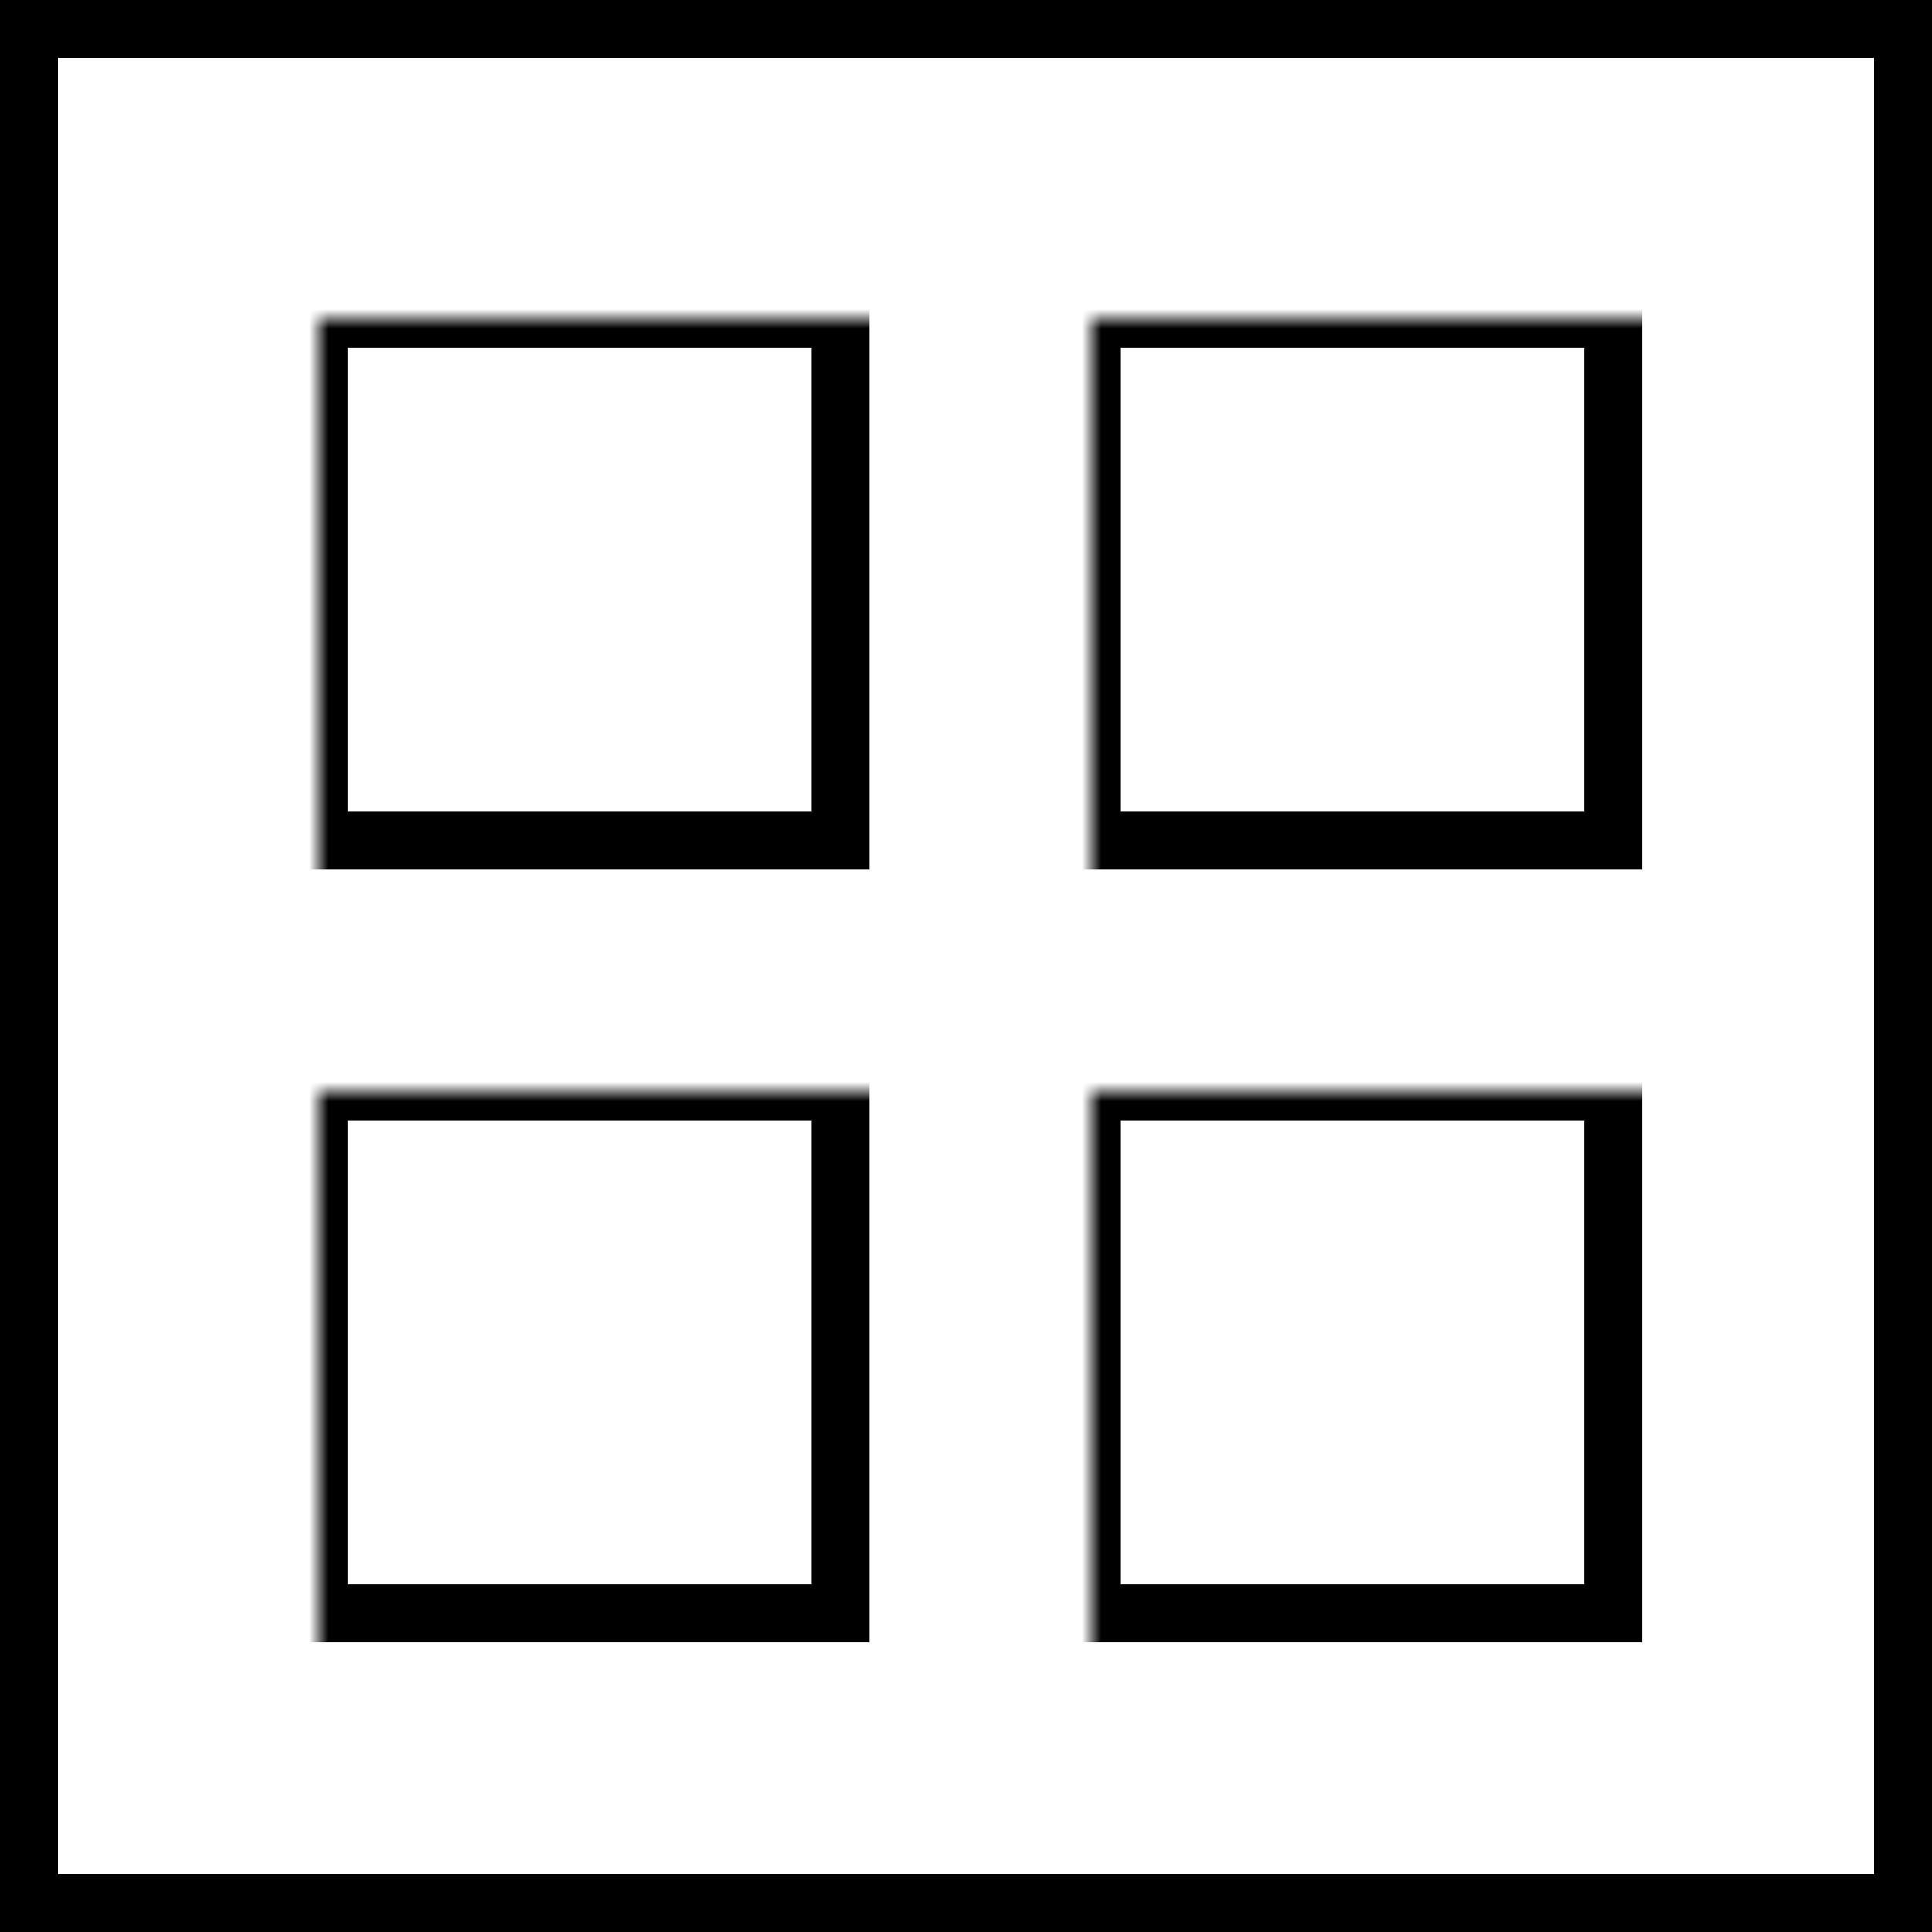 <?xml version="1.0" encoding="UTF-8"?>
<svg width="100px" height="100px" viewBox="0 0 100 100" version="1.1" xmlns="http://www.w3.org/2000/svg" xmlns:xlink="http://www.w3.org/1999/xlink">
    <!-- Generator: Sketch 50.2 (55047) - http://www.bohemiancoding.com/sketch -->
    <title>grid</title>
    <desc>Created with Sketch.</desc>
    <defs>
        <rect id="path-1" x="0" y="0" width="100" height="100"></rect>
    </defs>
    <g id="grid" stroke="none" stroke-width="1" fill="none" fill-rule="evenodd">
        <g id="Rectangle-2-Copy-9-+-Rectangle-2-Copy-10-+-Rectangle-2-Copy-11-Mask">
            <mask id="mask-2" fill="white">
                <use xlink:href="#path-1"></use>
            </mask>
            <g id="Mask"></g>
            <rect id="Rectangle-2-Copy-10" stroke="#000000" stroke-width="3" mask="url(#mask-2)" x="56.5" y="16.5" width="27" height="27"></rect>
            <rect id="Rectangle-2-Copy-11" stroke="#000000" stroke-width="3" mask="url(#mask-2)" x="16.5" y="16.5" width="27" height="27"></rect>
            <rect id="Rectangle-2-Copy-13" stroke="#000000" stroke-width="3" mask="url(#mask-2)" x="56.5" y="56.5" width="27" height="27"></rect>
            <rect id="Rectangle-2-Copy-12" stroke="#000000" stroke-width="3" mask="url(#mask-2)" x="16.5" y="56.5" width="27" height="27"></rect>
        </g>
        <rect id="Rectangle-2-Copy-8" stroke="#000000" stroke-width="3" x="1.5" y="1.5" width="97" height="97"></rect>
    </g>
</svg>